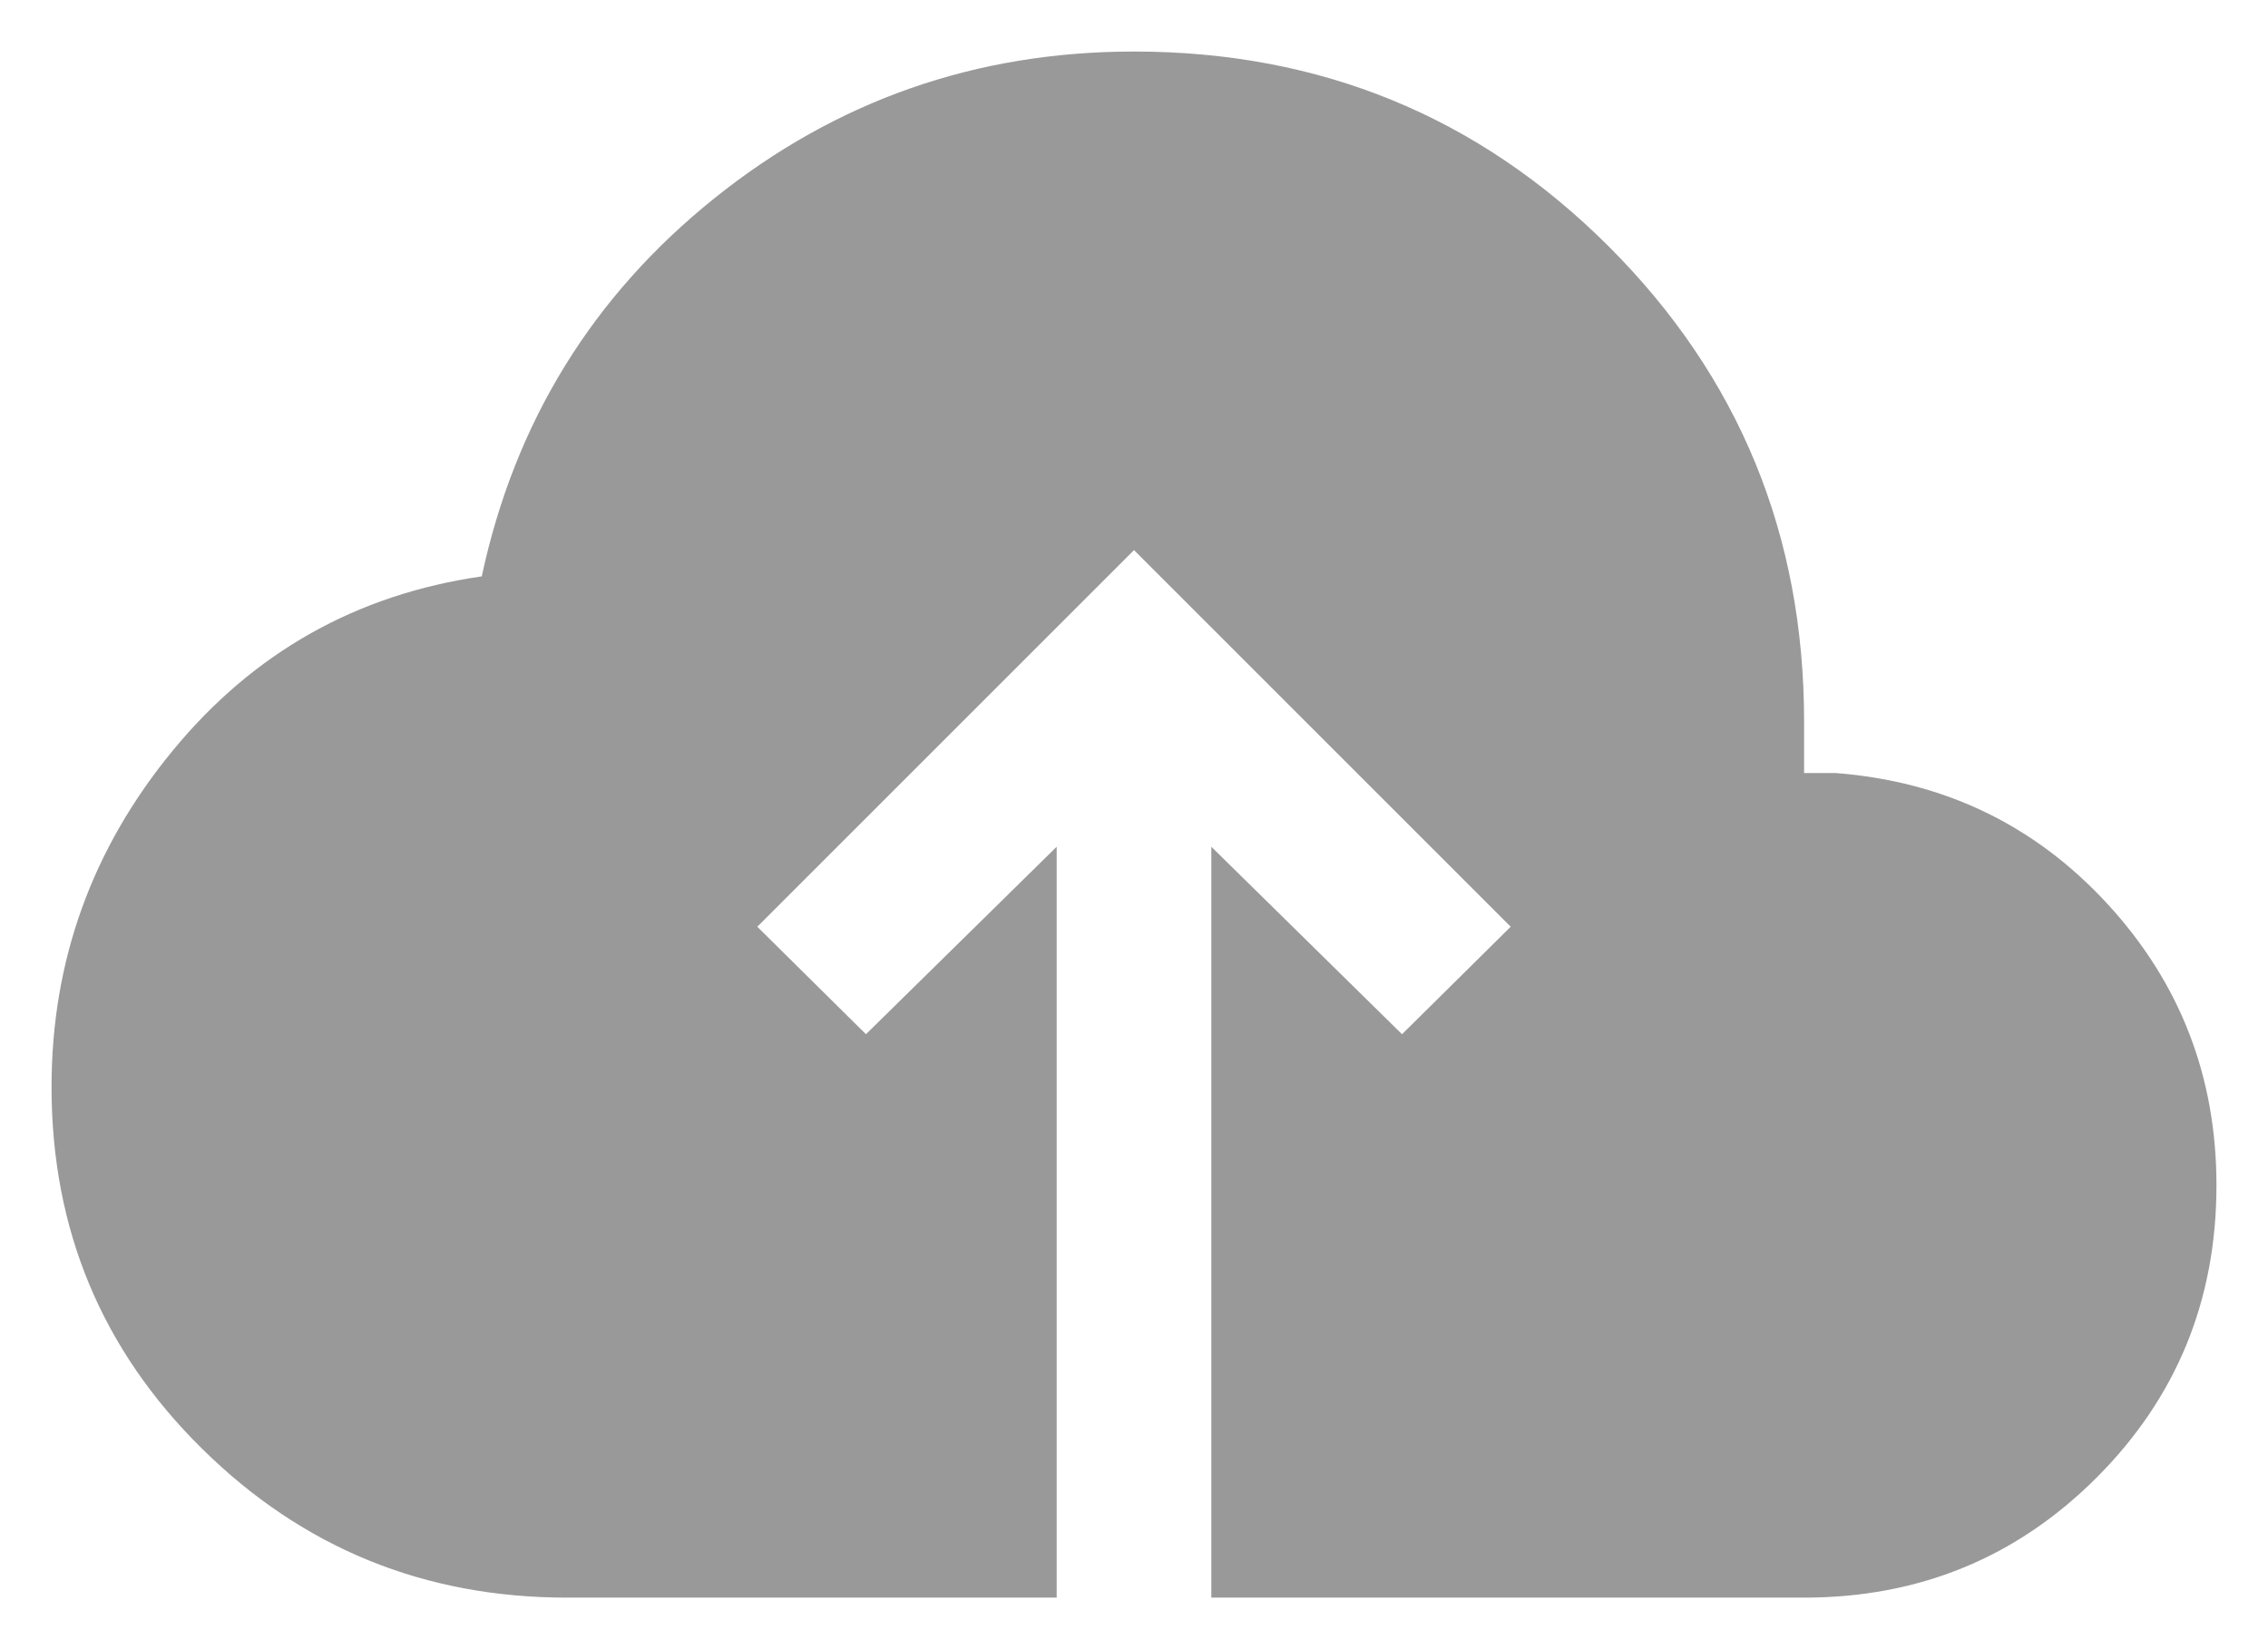 <svg width="22" height="16" viewBox="0 0 22 16" fill="none" xmlns="http://www.w3.org/2000/svg">
<path d="M10.25 15.5H5.5C4.118 15.5 2.939 15.02 1.964 14.059C0.988 13.099 0.5 11.928 0.5 10.546C0.5 9.323 0.892 8.235 1.675 7.283C2.458 6.33 3.458 5.767 4.673 5.592C4.994 4.097 5.745 2.875 6.928 1.925C8.111 0.975 9.468 0.5 11 0.5C12.809 0.5 14.345 1.131 15.607 2.393C16.869 3.655 17.5 5.191 17.5 7V7.5H17.808C18.862 7.582 19.74 8.006 20.444 8.771C21.148 9.537 21.5 10.446 21.5 11.5C21.5 12.615 21.112 13.561 20.337 14.336C19.561 15.112 18.615 15.5 17.5 15.5H11.75V8.215L13.6 10.034L14.654 8.991L11 5.337L7.346 8.991L8.4 10.034L10.25 8.215V15.5Z" fill="black" fill-opacity="0.4"/>
</svg>
